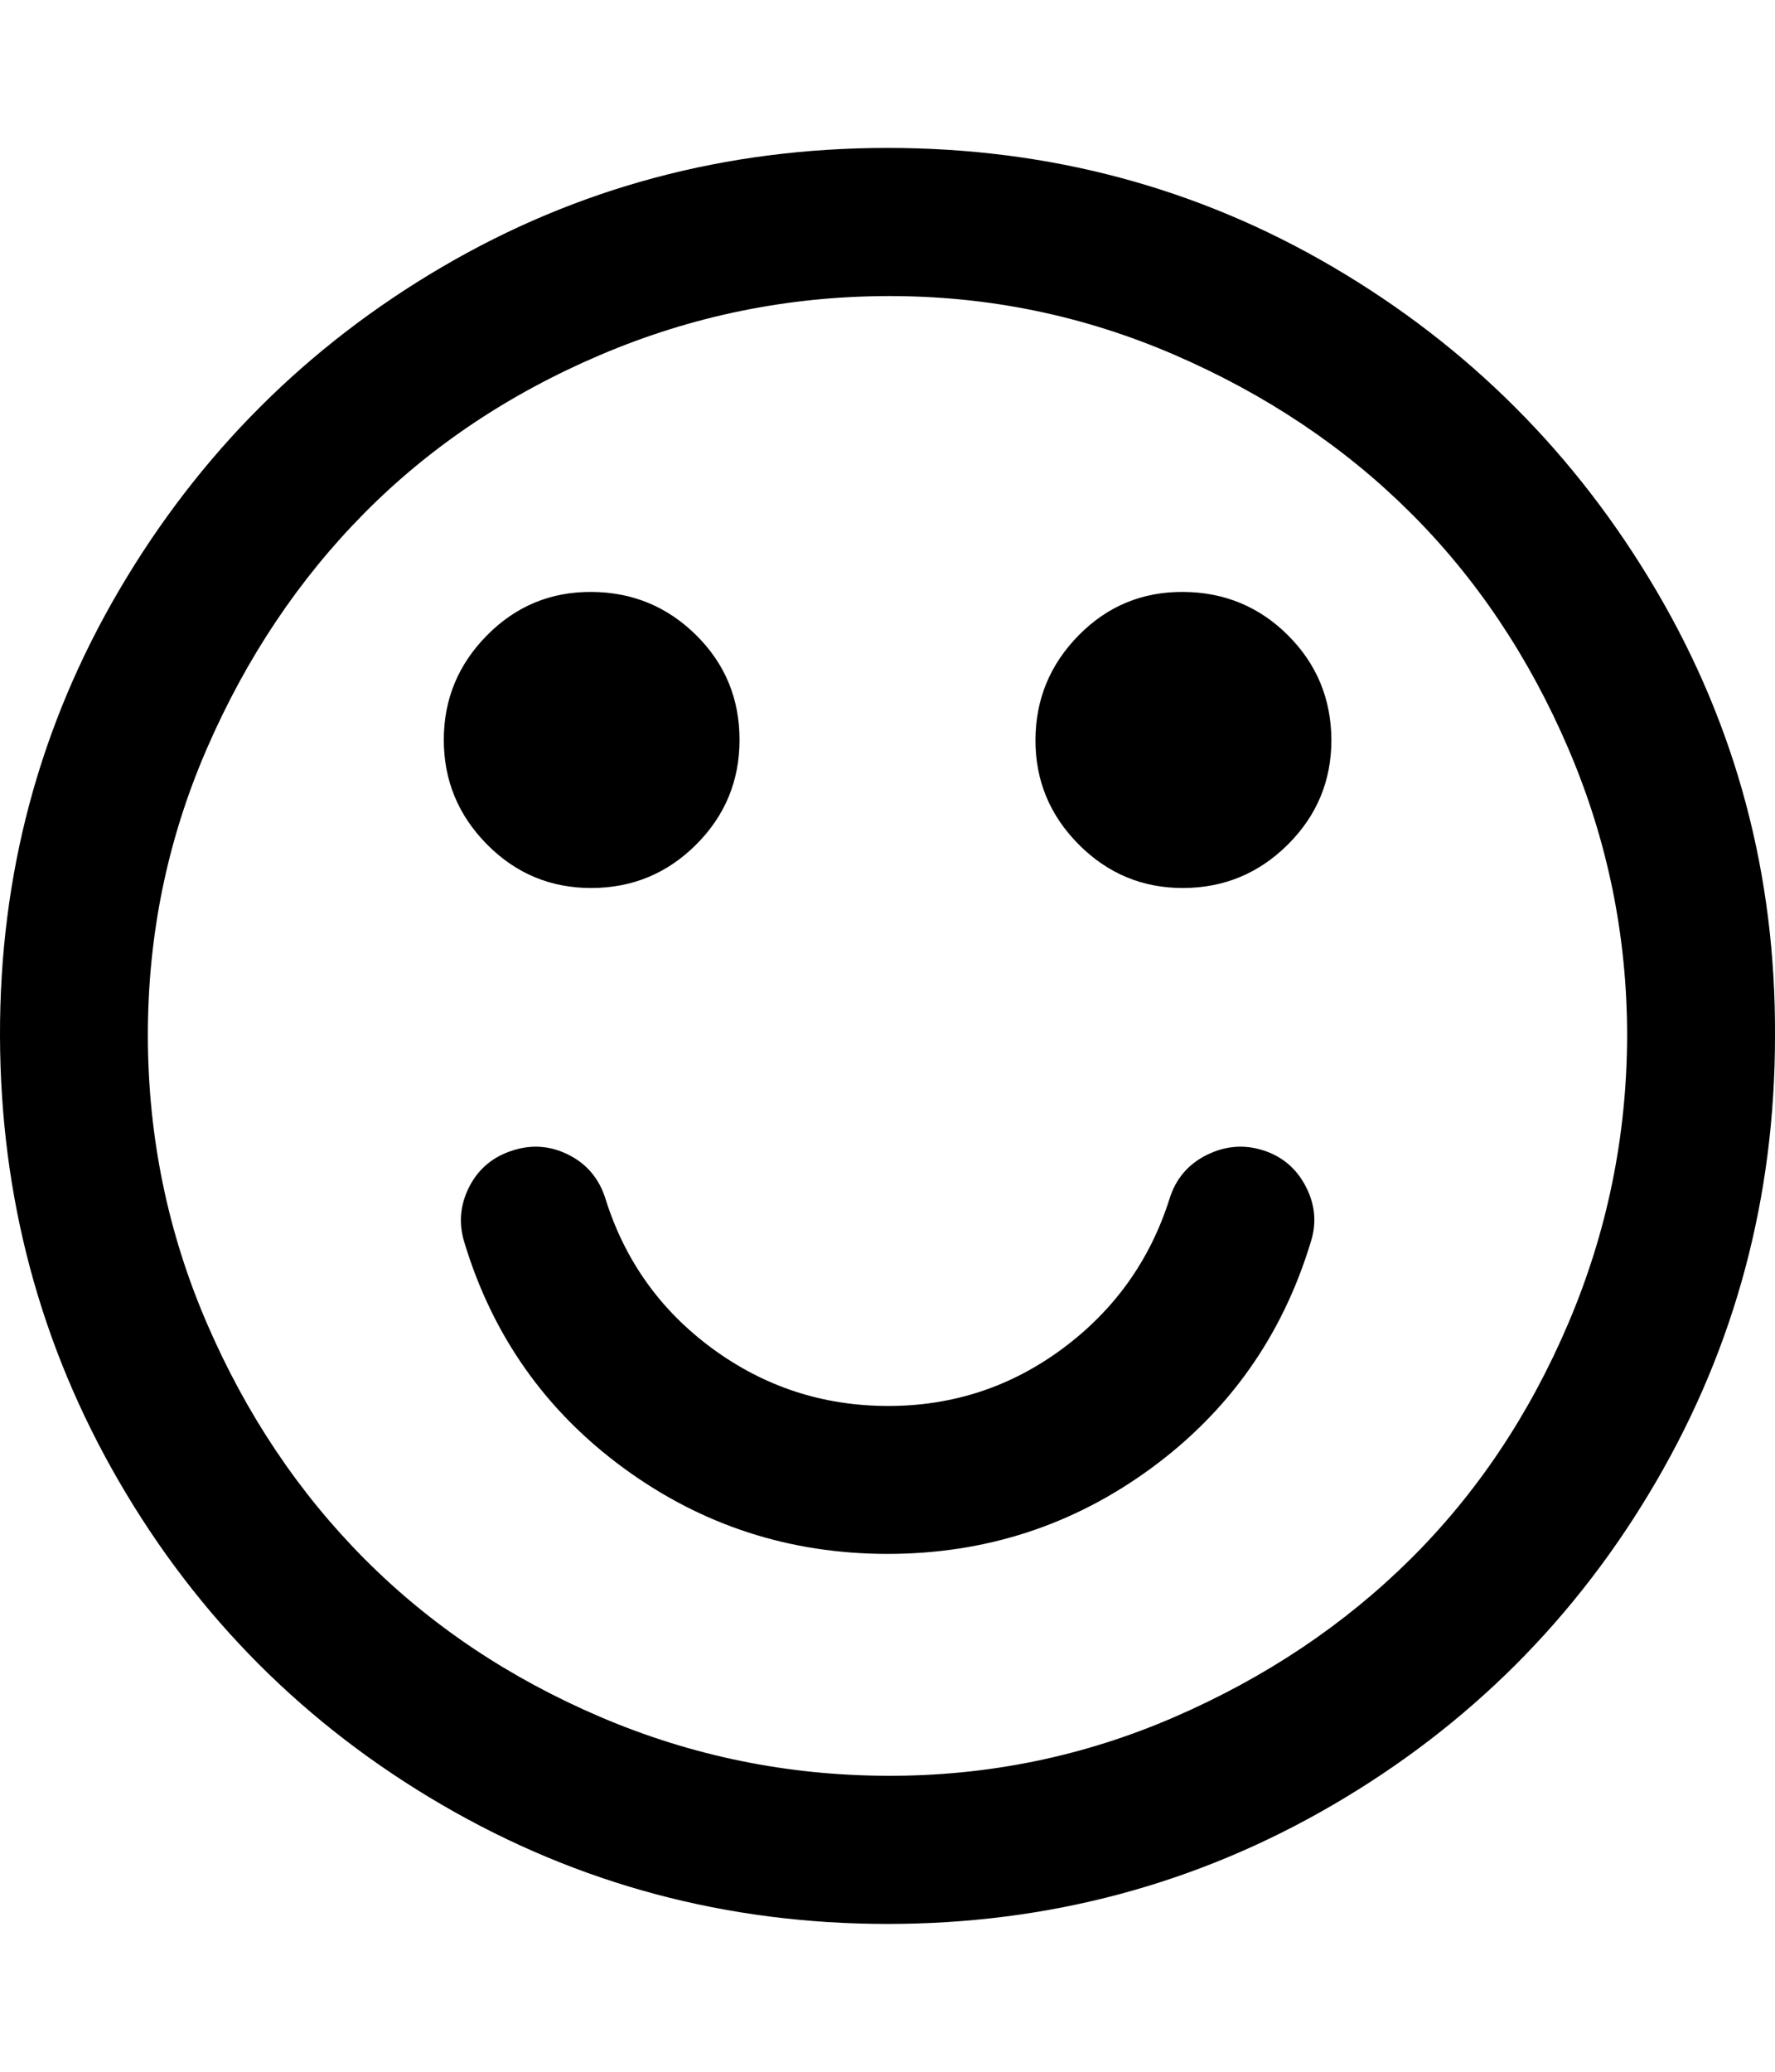 <svg width="857.1" height="1000" xmlns="http://www.w3.org/2000/svg"><path d="m632.8 599.9q-20.6 67.5-77 108.8t-127.2 41.3-127.3-41.3-77-108.8q-4.4-14 2.3-27.1t21.2-17.6q13.9-4.4 27 2.3t17.6 21.2q14 44.6 51.6 72.2t84.6 27.7 84.5-27.7 51.6-72.2q4.5-14.5 17.9-21.2t27.3-2.3 20.7 17.6 2.2 27.1z m-275.7-242.8q0 29.6-20.9 50.5t-50.5 21-50.5-21-20.9-50.5 20.9-50.5 50.5-20.9 50.5 20.9 20.9 50.5z m285.8 0q0 29.6-21 50.5t-50.5 21-50.5-21-20.9-50.5 20.9-50.5 50.5-20.9 50.5 20.9 21 50.5z m142.8 142.9q0-72.5-28.4-138.7t-76.2-113.8-113.9-76.2-138.6-28.4-138.7 28.4-113.8 76.2-76.2 113.8-28.5 138.7 28.5 138.7 76.2 113.8 113.8 76.2 138.7 28.4 138.6-28.4 113.9-76.2 76.2-113.8 28.4-138.7z m71.4 0q0 116.6-57.4 215.1t-156 156-215.1 57.5-215.2-57.5-155.9-156-57.5-215.1 57.5-215.1 155.9-156 215.2-57.5 215.1 57.5 156 156 57.4 215.1z" /></svg>